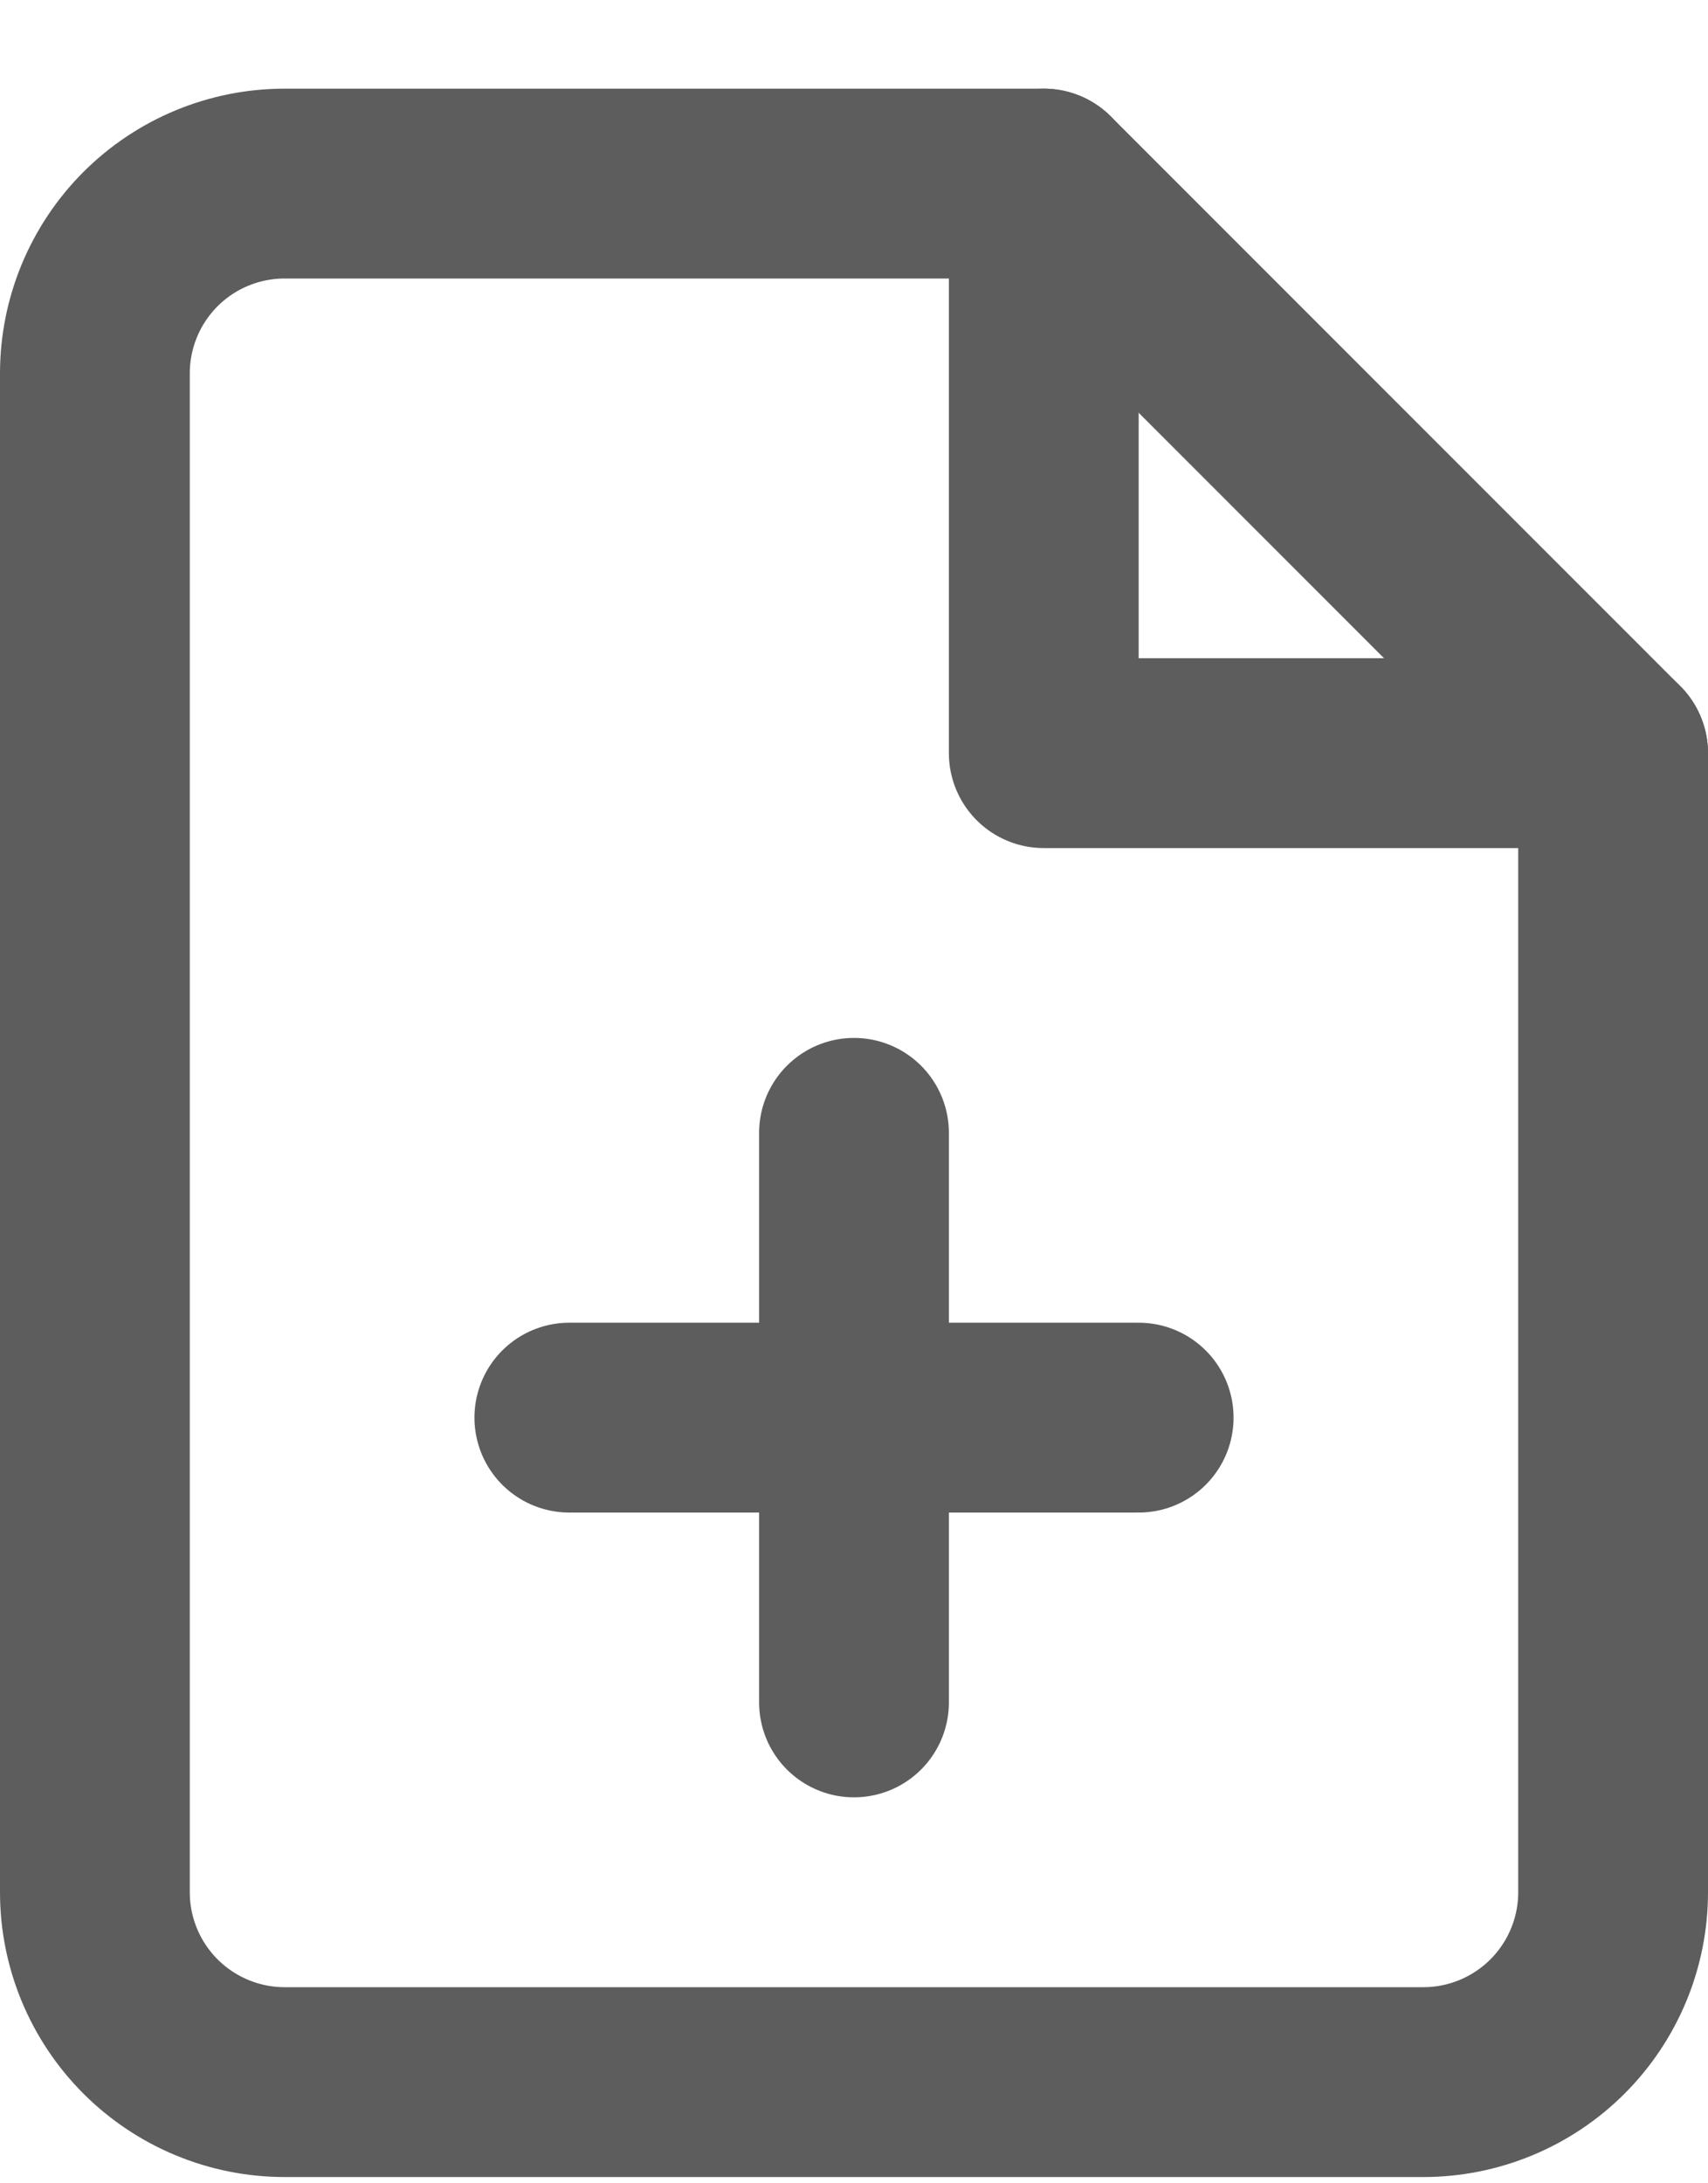 <svg width="18" height="23" viewBox="0 0 18 23" fill="none" xmlns="http://www.w3.org/2000/svg">
<path d="M11 1.934H3C2.47 1.934 1.961 2.144 1.586 2.519C1.211 2.894 1 3.403 1 3.934V19.934C1 20.464 1.211 20.973 1.586 21.348C1.961 21.723 2.47 21.934 3 21.934H15C15.53 21.934 16.039 21.723 16.414 21.348C16.789 20.973 17 20.464 17 19.934V7.934L11 1.934Z" stroke="#5D5D5D" stroke-width="2" stroke-linecap="round" stroke-linejoin="round"/>
<path d="M11 1.934V7.934H17" stroke="#5D5D5D" stroke-width="2" stroke-linecap="round" stroke-linejoin="round"/>
<path d="M9 17.934V11.934" stroke="#5D5D5D" stroke-width="2" stroke-linecap="round" stroke-linejoin="round"/>
<path d="M6 14.934H12" stroke="#5D5D5D" stroke-width="2" stroke-linecap="round" stroke-linejoin="round"/>
</svg>

